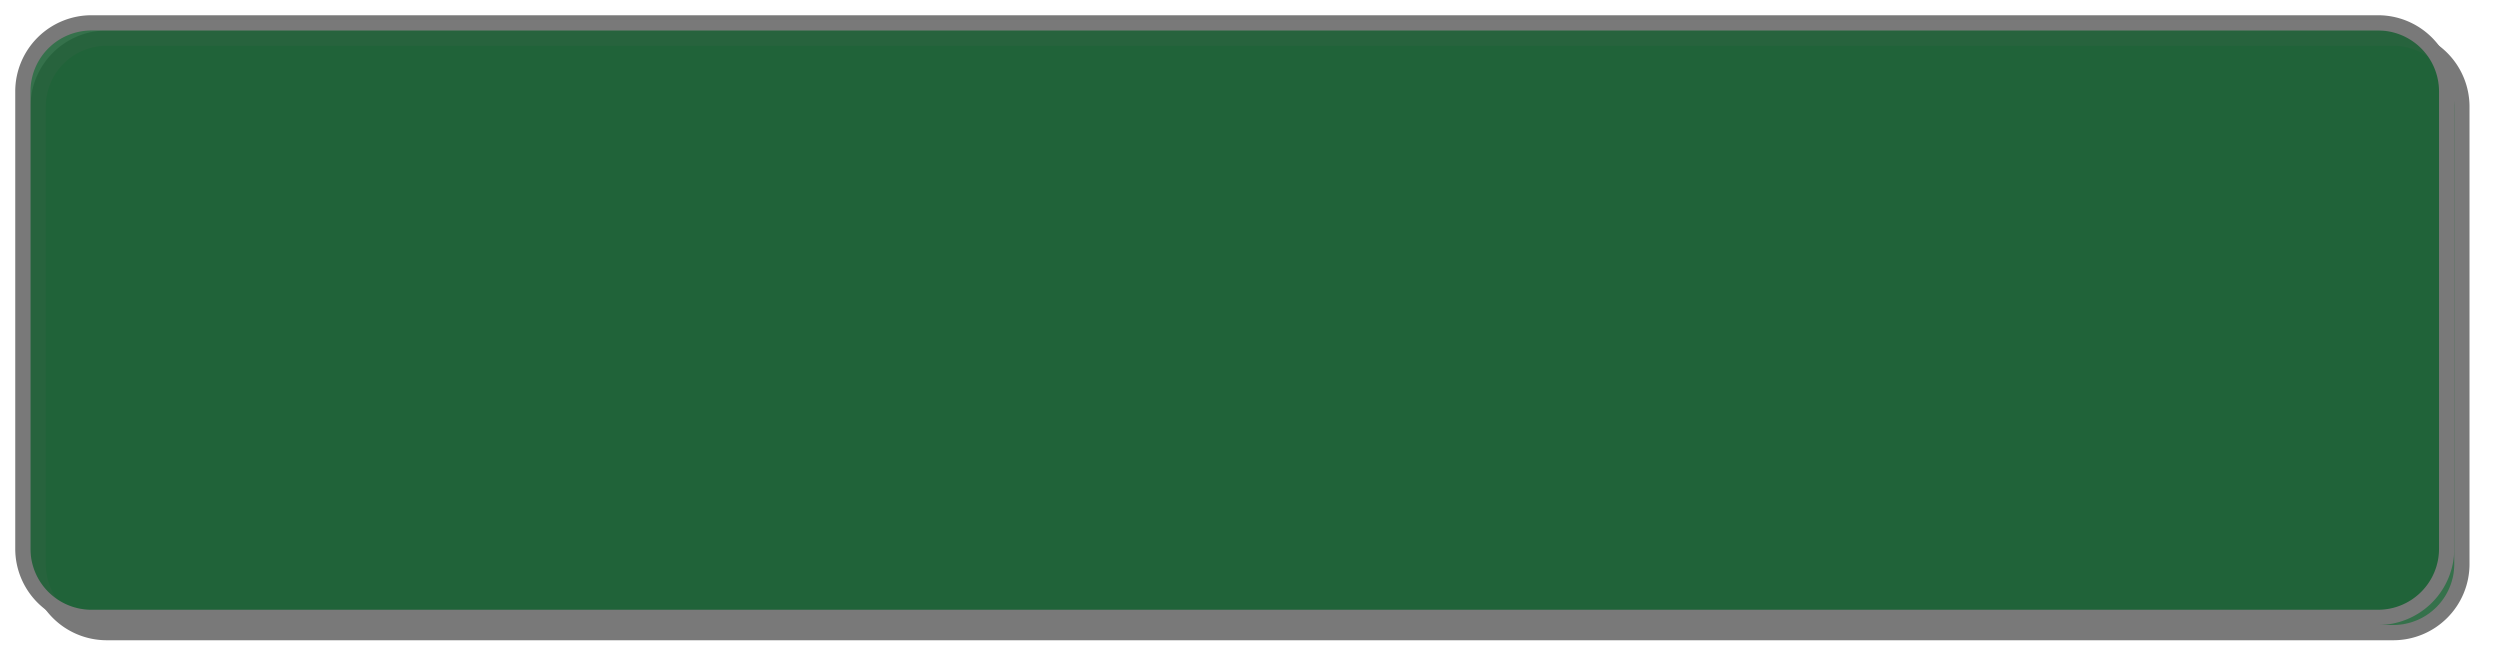 ﻿<?xml version="1.0" encoding="utf-8"?>
<svg version="1.1" xmlns:xlink="http://www.w3.org/1999/xlink" width="164px" height="44px" xmlns="http://www.w3.org/2000/svg">
  <defs>
    <filter x="628px" y="710px" width="164px" height="44px" filterUnits="userSpaceOnUse" id="filter9">
      <feOffset dx="1" dy="1" in="SourceAlpha" result="shadowOffsetInner" />
      <feGaussianBlur stdDeviation="1" in="shadowOffsetInner" result="shadowGaussian" />
      <feComposite in2="shadowGaussian" operator="atop" in="SourceAlpha" result="shadowComposite" />
      <feColorMatrix type="matrix" values="0 0 0 0 0  0 0 0 0 0  0 0 0 0 0  0 0 0 0.349 0  " in="shadowComposite" />
    </filter>
    <g id="widget10">
      <path d="M 629.5 716  A 4.5 4.5 0 0 1 634 711.5 L 784 711.5  A 4.5 4.5 0 0 1 788.5 716 L 788.5 746  A 4.5 4.5 0 0 1 784 750.5 L 634 750.5  A 4.5 4.5 0 0 1 629.5 746 L 629.5 716  Z " fill-rule="nonzero" fill="#1f6137" stroke="none" fill-opacity="0.898" />
      <path d="M 629.5 716  A 4.5 4.5 0 0 1 634 711.5 L 784 711.5  A 4.5 4.5 0 0 1 788.5 716 L 788.5 746  A 4.5 4.5 0 0 1 784 750.5 L 634 750.5  A 4.5 4.5 0 0 1 629.5 746 L 629.5 716  Z " stroke-width="1" stroke="#797979" fill="none" />
    </g>
  </defs>
  <g transform="matrix(1 0 0 1 -628 -710 )">
    <use xlink:href="#widget10" filter="url(#filter9)" />
    <use xlink:href="#widget10" />
  </g>
</svg>